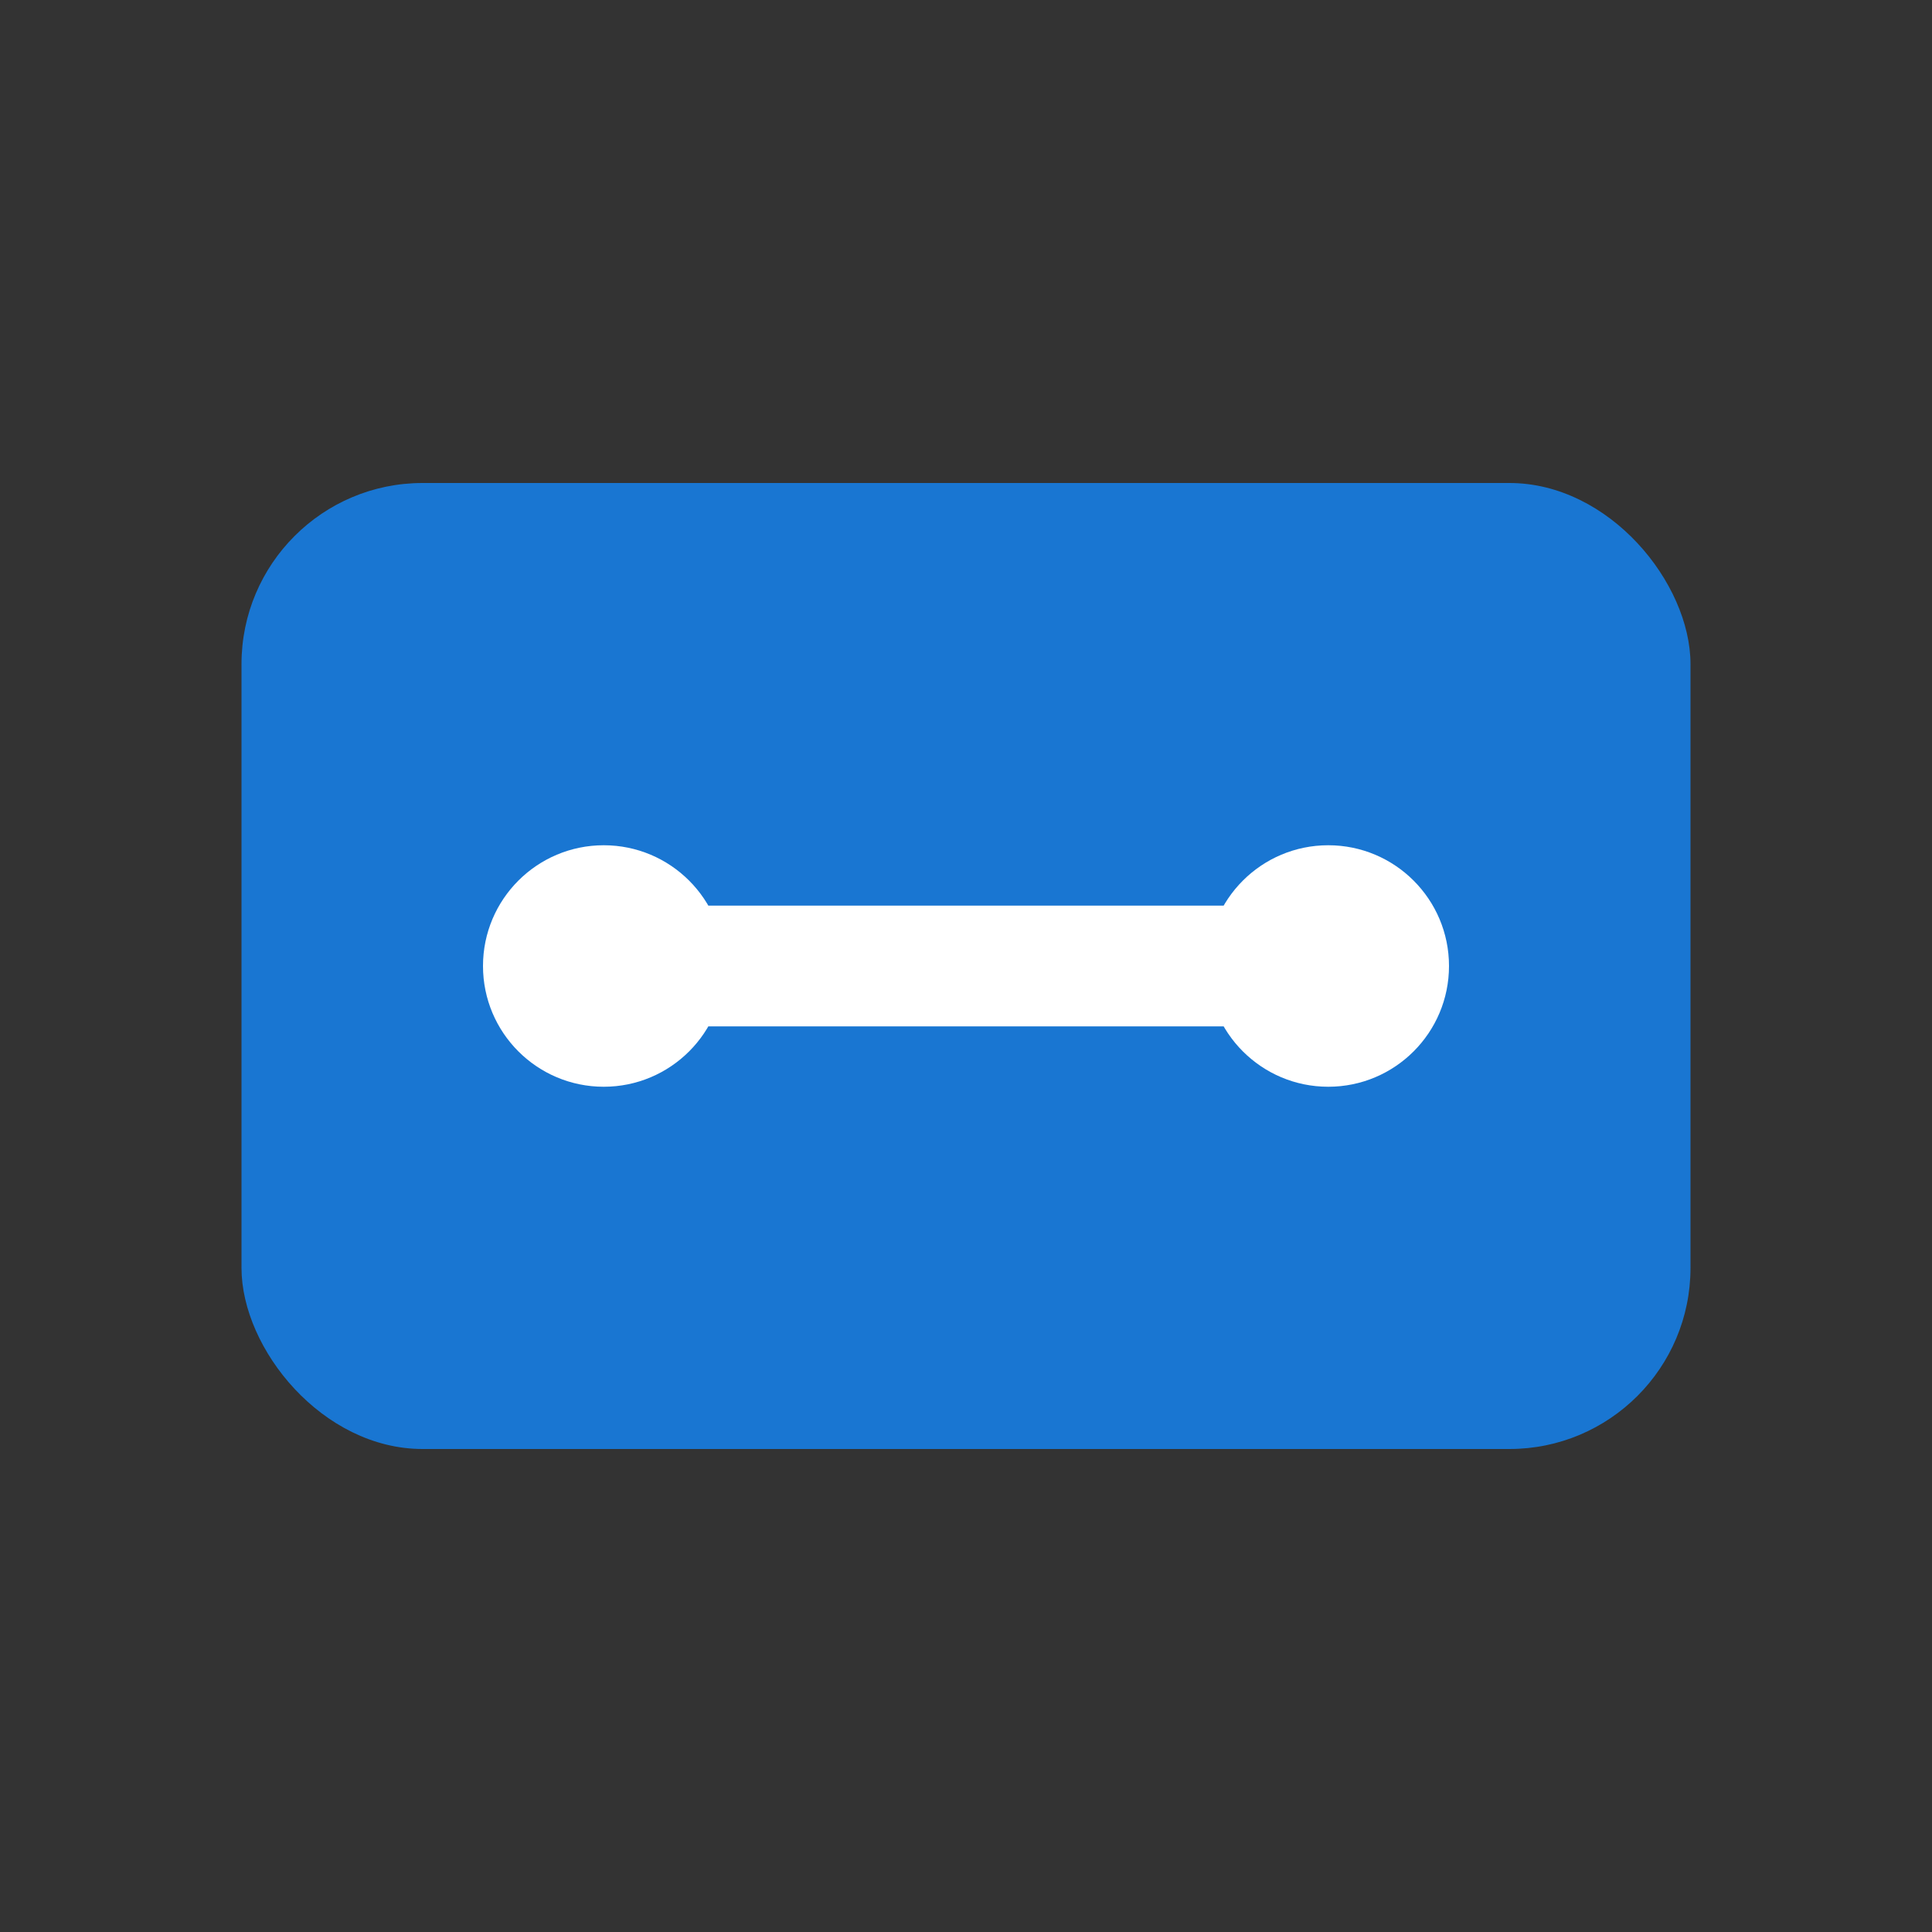 <svg xmlns="http://www.w3.org/2000/svg" width="32" height="32" viewBox="0 0 32 32">
  <rect x="0" y="0" width="32" height="32" fill="#333333" stroke="none"/>
  <rect x="4" y="8" width="24" height="16" rx="3" fill="#1976d2"/>
  <path d="M10 16h12" stroke="#fff" stroke-width="2" stroke-linecap="round"/>
  <circle cx="10" cy="16" r="2" fill="#fff"/>
  <circle cx="22" cy="16" r="2" fill="#fff"/>
</svg>
